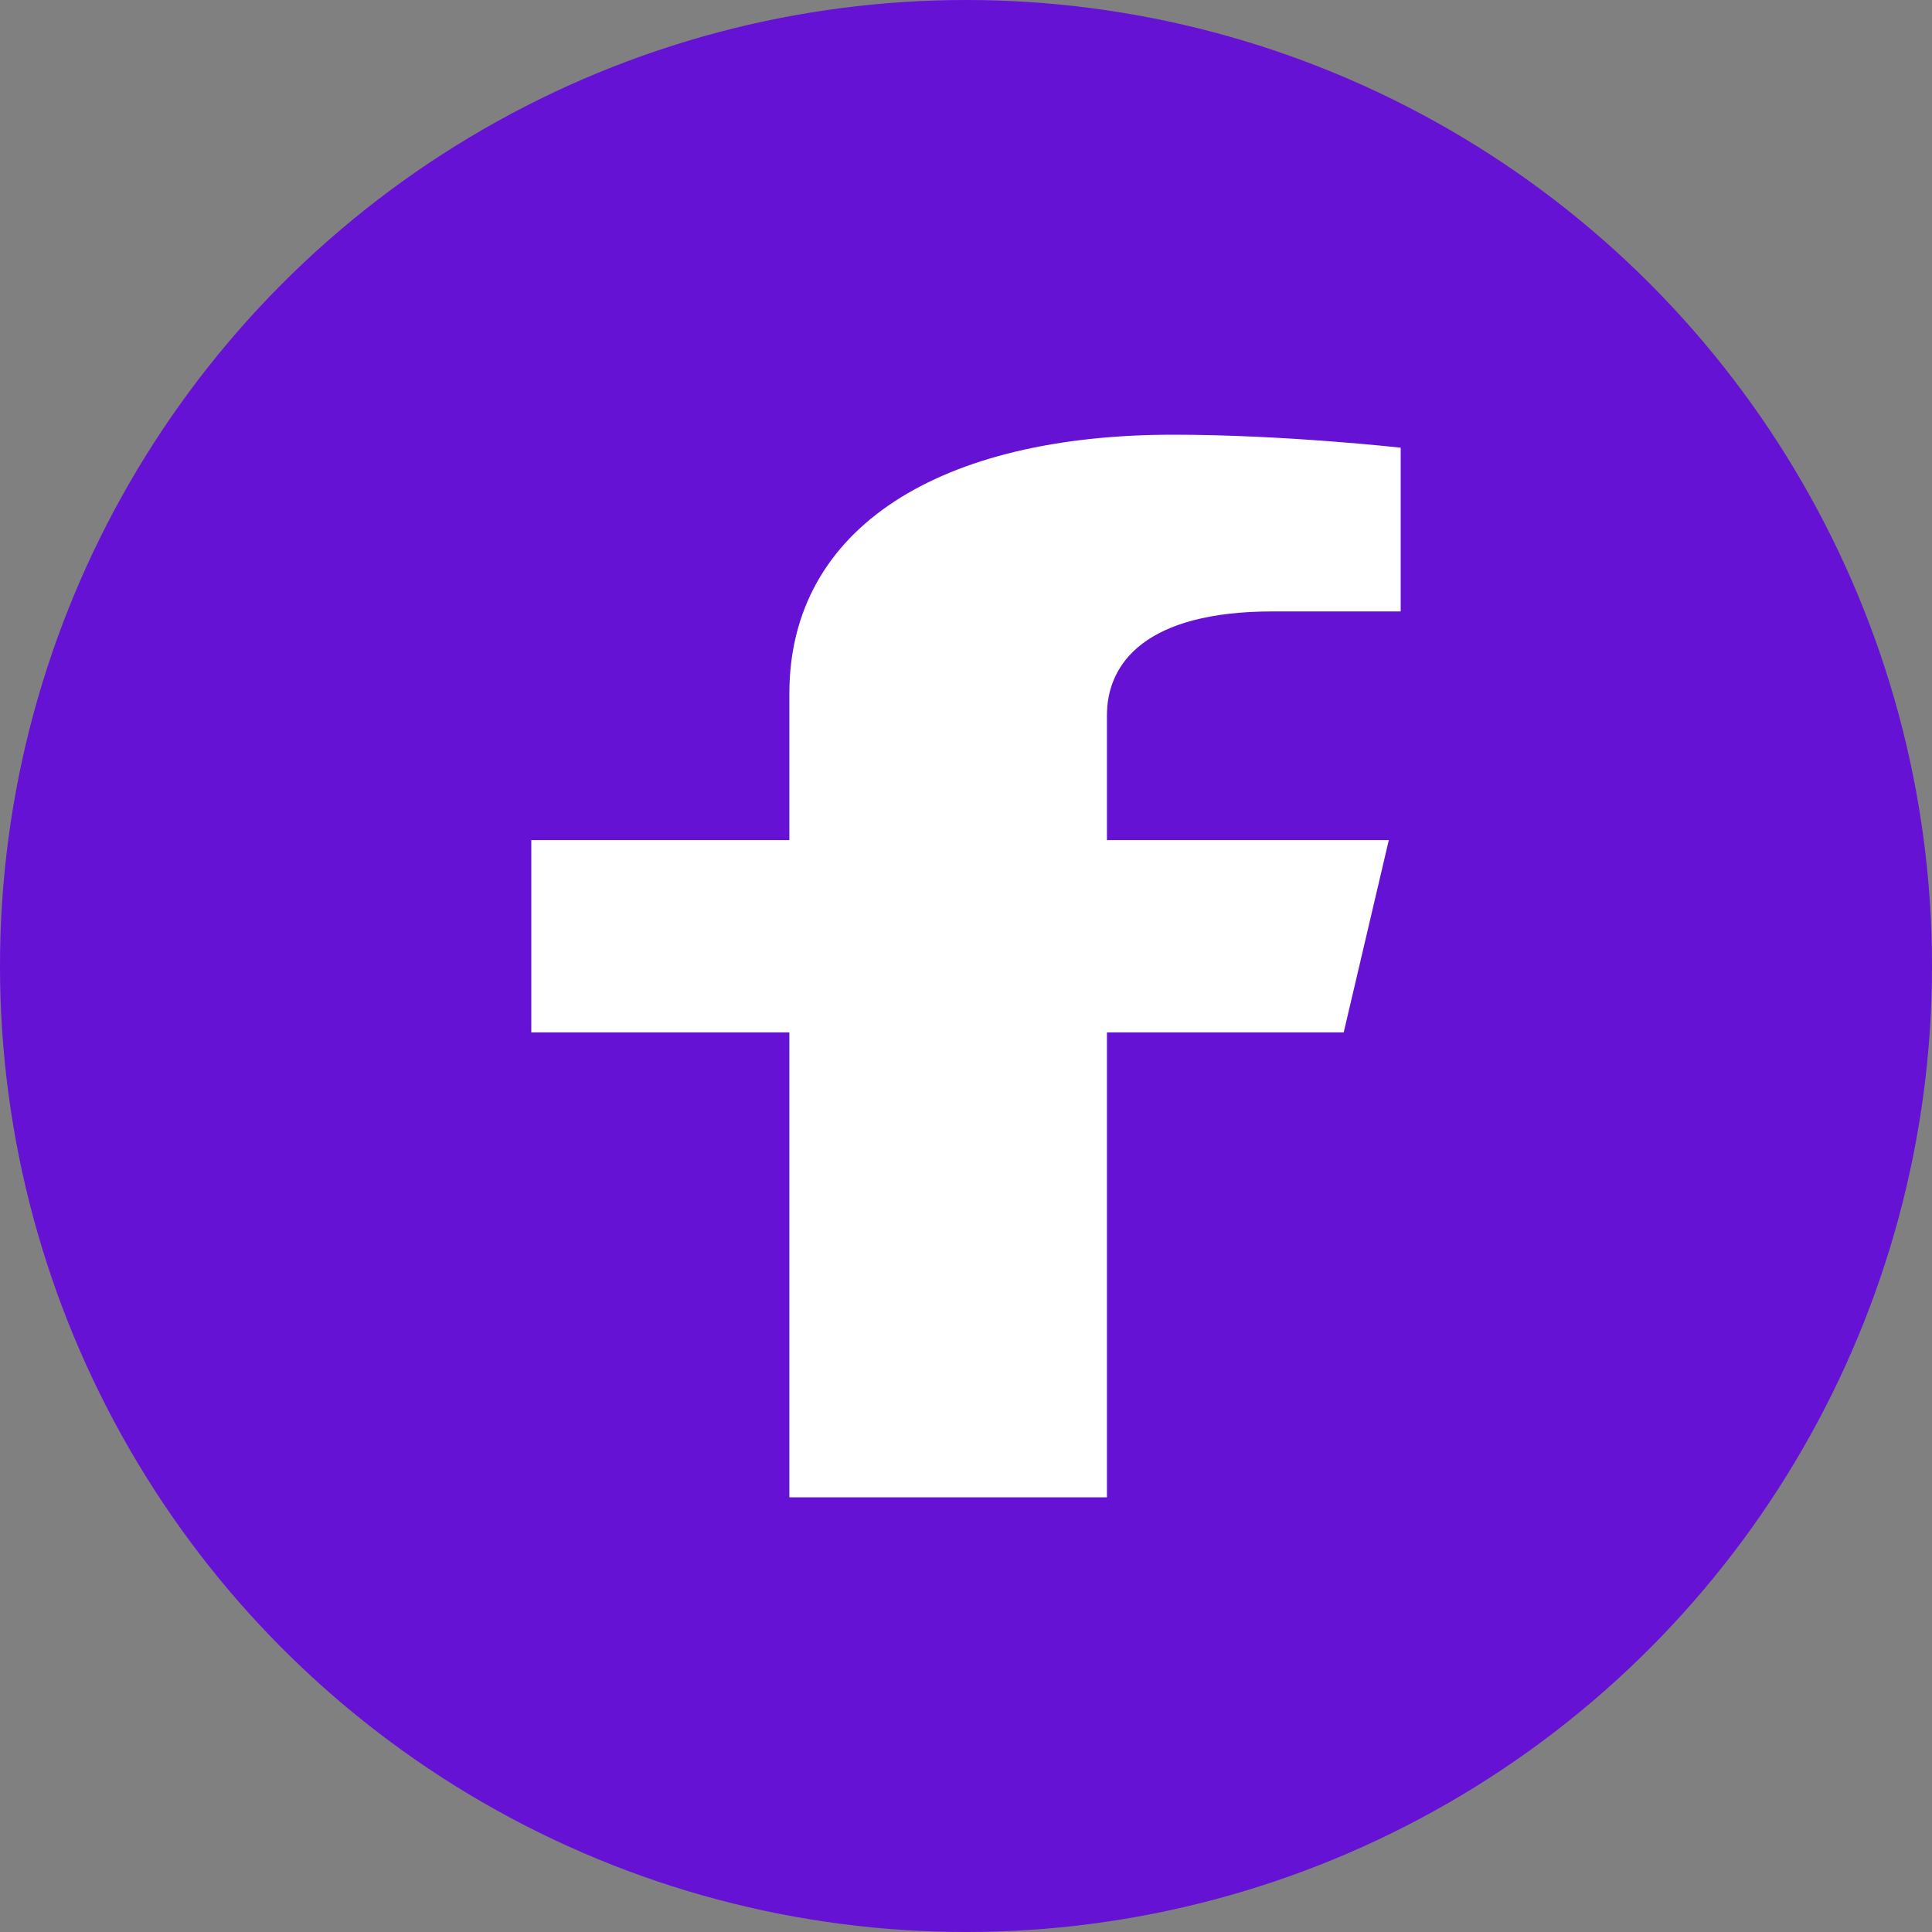 <svg viewBox="0 0 40 40" xmlns="http://www.w3.org/2000/svg">
<rect x="0" y="0" width="40" height="40" fill="#808080" stroke="none"/>
<circle cx="20" cy="20" r="20" fill="#6512D5"/>
<path d="M27.82 21.375L28.754 17.393H22.918V14.81C22.918 13.72 23.733 12.659 26.347 12.659H29V9.269C29 9.269 26.592 9 24.29 9C19.484 9 16.343 10.907 16.343 14.359V17.393H11V21.375H16.343V31H22.918V21.375H27.82Z" fill="white"/>
</svg>